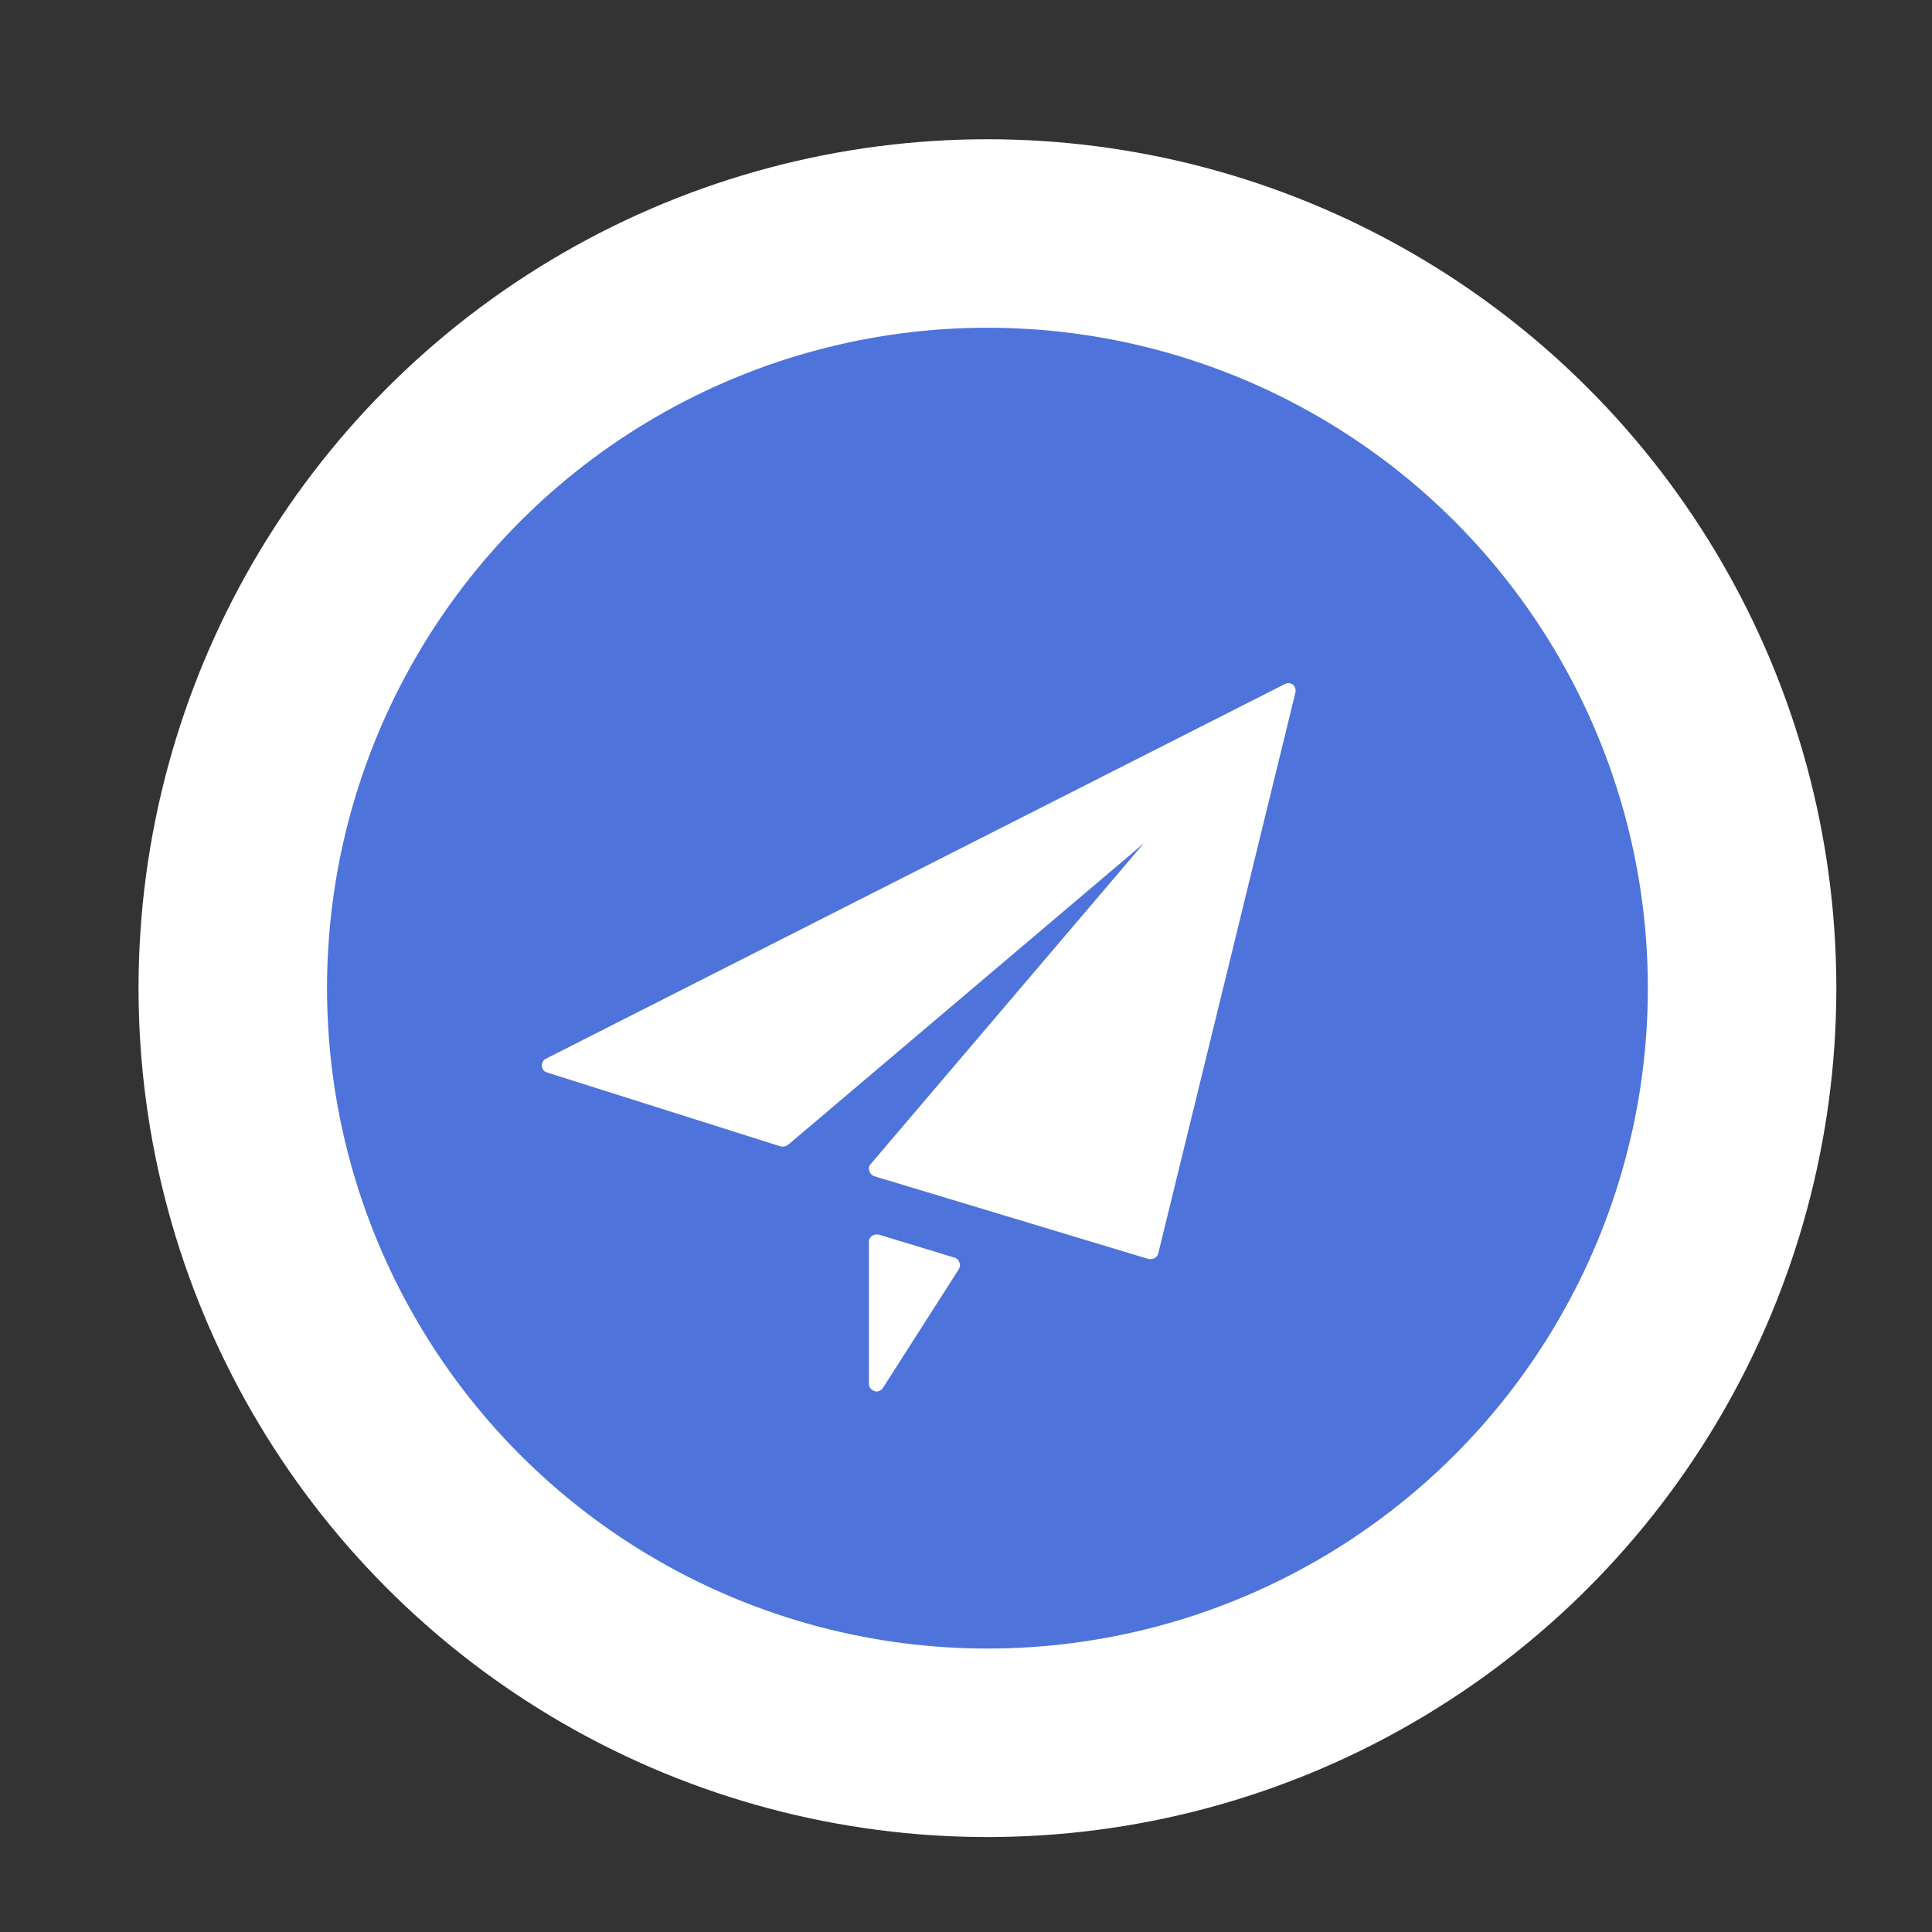 <svg id="Группа_4" data-name="Группа 4" xmlns="http://www.w3.org/2000/svg" width="41" height="41" viewBox="0 0 41 41">
  <rect x="0" y="0" width="41" height="41" fill="#333333" stroke="none"/>
  <defs>
    <style>
      .cls-1 {
        fill: #4e73db;
        stroke: #fff;
        stroke-linejoin: round;
        stroke-width: 4px;
      }

      .cls-2 {
        fill: #fff;
        fill-rule: evenodd;
      }
    </style>
  </defs>
  <circle class="cls-1" cx="20.955" cy="20.97" r="16.015"/>
  <path class="cls-2" d="M1131.44,1507.53a0.167,0.167,0,0,0-.18-0.01l-15.68,7.95a0.156,0.156,0,0,0-.08.15,0.15,0.15,0,0,0,.11.14l4.96,1.57a0.2,0.2,0,0,0,.16-0.04l7.54-6.39-5.79,6.8a0.14,0.14,0,0,0-.03.15,0.157,0.157,0,0,0,.1.11l5.83,1.76h0.04a0.188,0.188,0,0,0,.08-0.02,0.159,0.159,0,0,0,.08-0.1l2.91-11.9A0.177,0.177,0,0,0,1131.44,1507.53Zm-7.18,12.16-1.61-.49a0.206,0.206,0,0,0-.15.03,0.161,0.161,0,0,0-.06.13v3.01a0.159,0.159,0,0,0,.12.15,0.06,0.06,0,0,0,.04.01,0.172,0.172,0,0,0,.14-0.08l1.61-2.52a0.169,0.169,0,0,0,.01-0.14A0.165,0.165,0,0,0,1124.26,1519.69Z" transform="translate(-1104 -1493)"/>
</svg>
